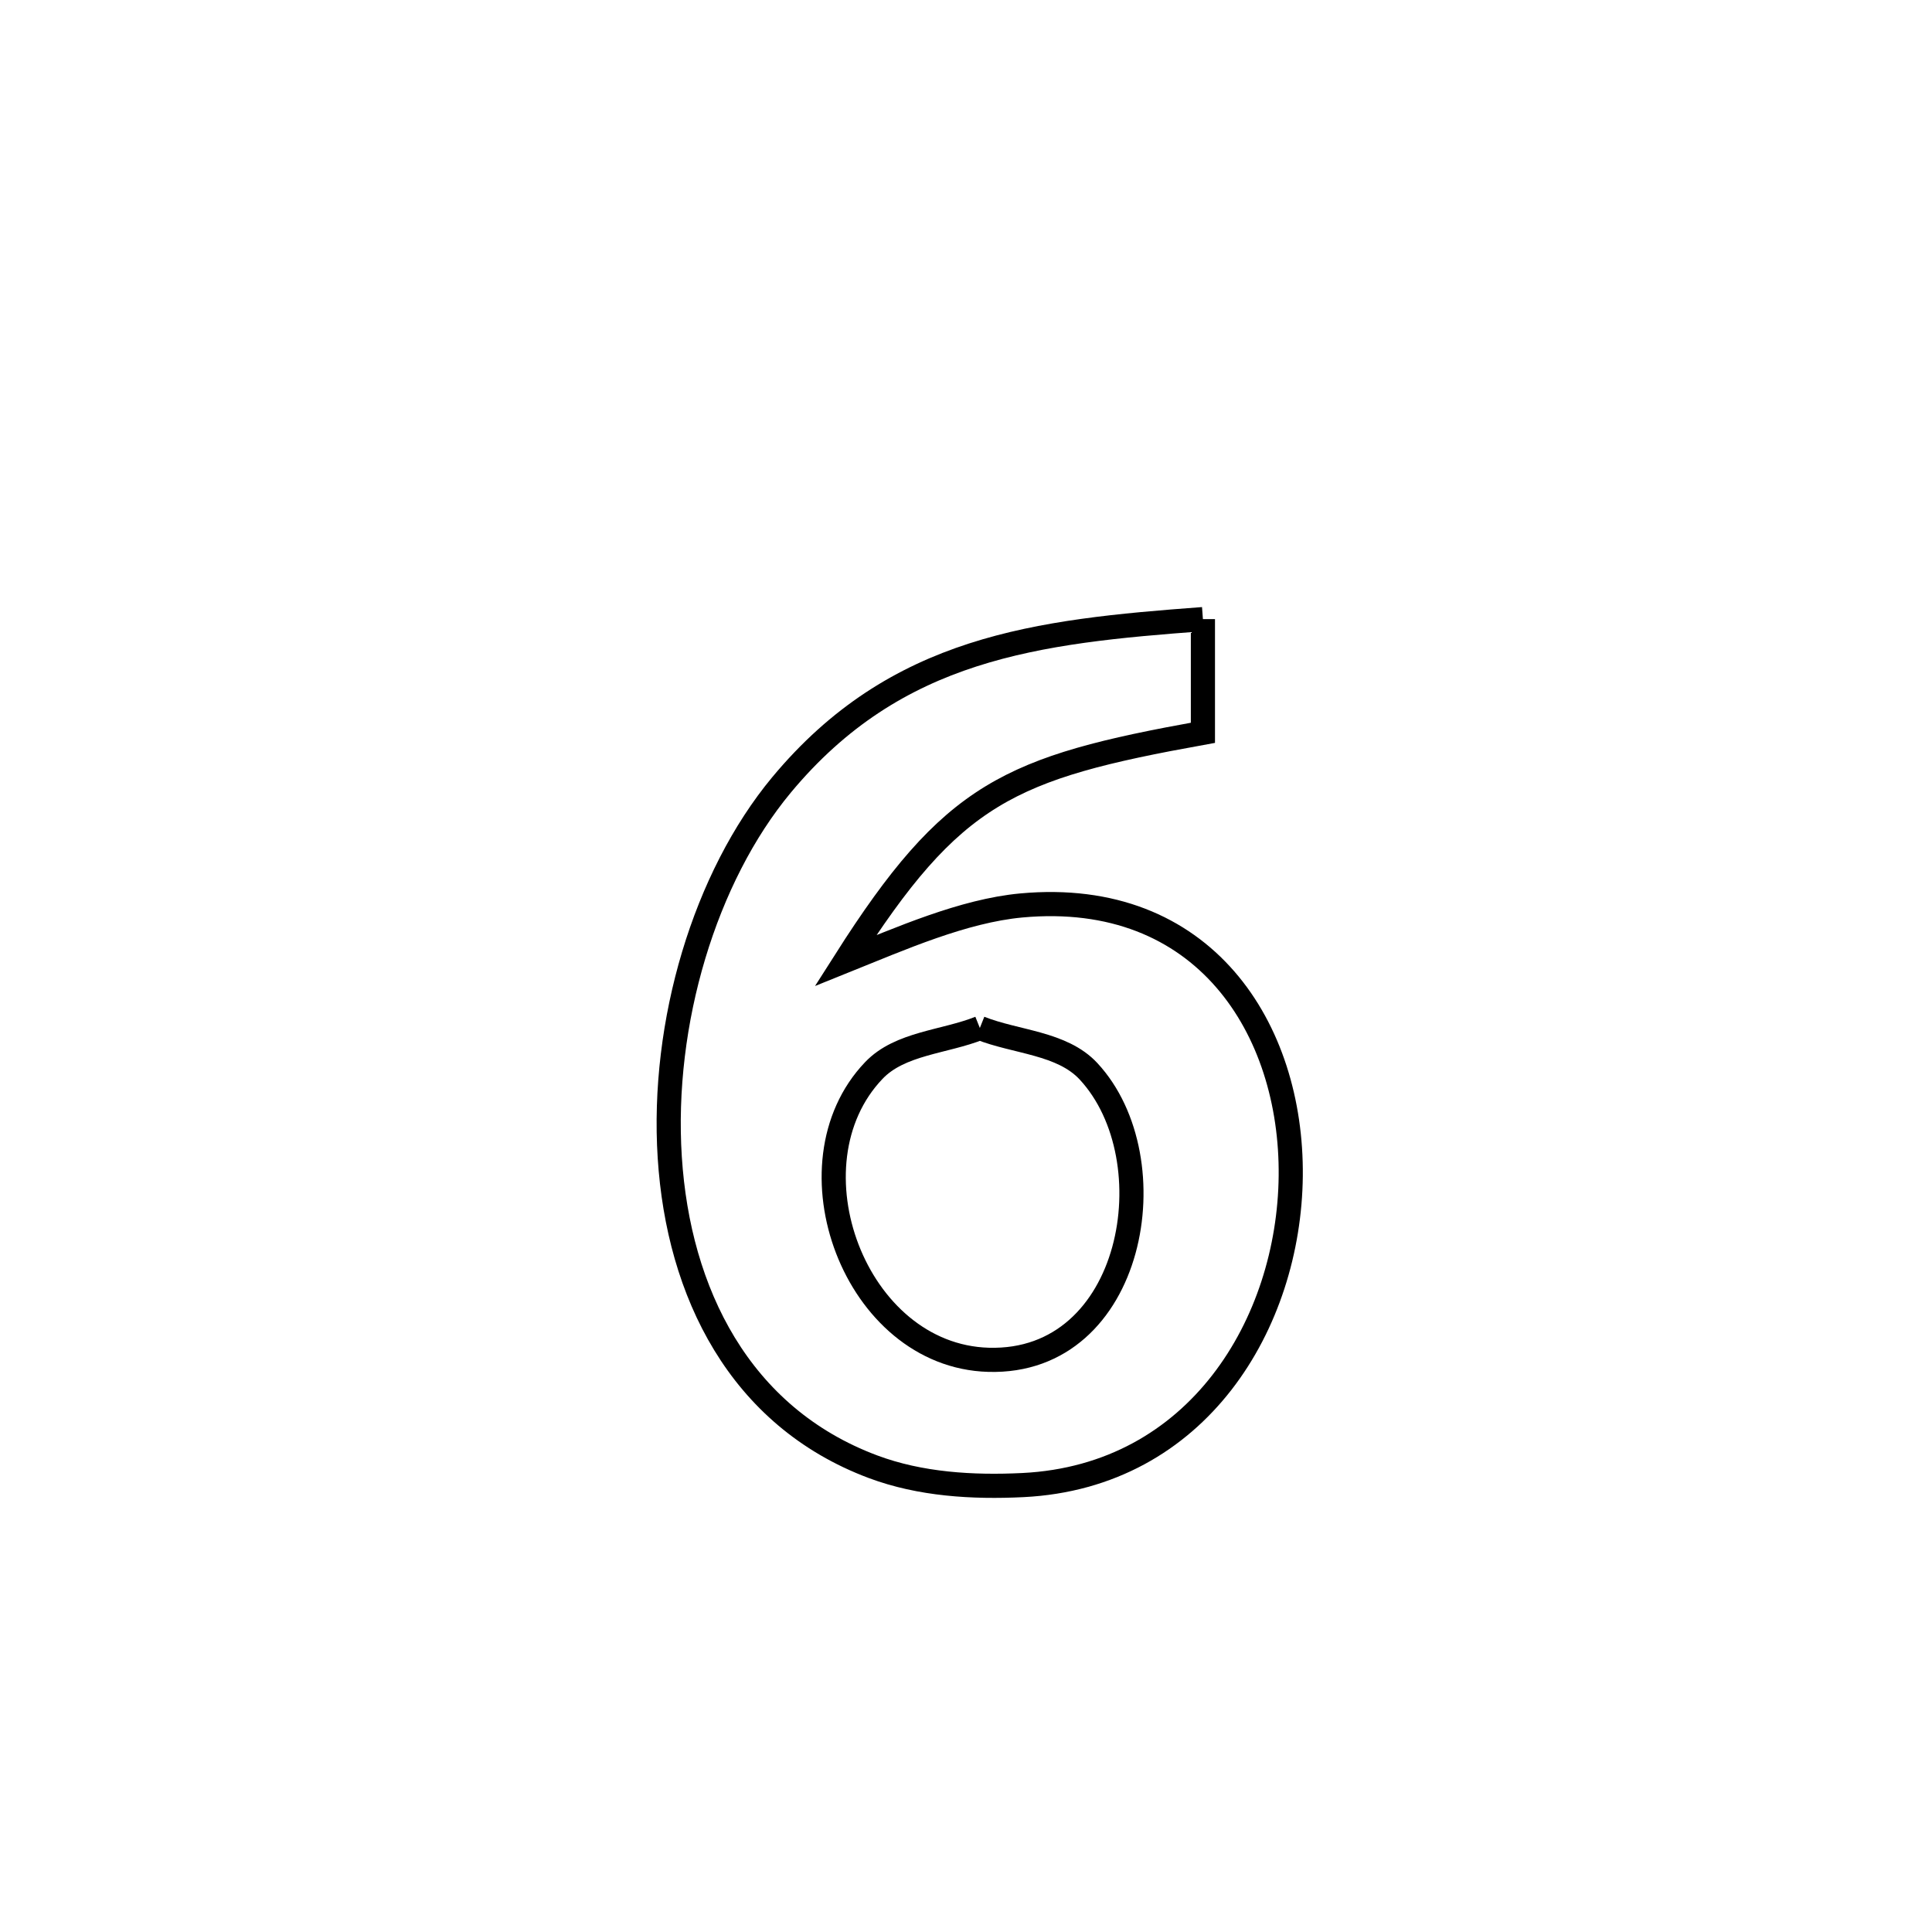 <svg xmlns="http://www.w3.org/2000/svg" viewBox="0.0 0.0 24.0 24.0" height="200px" width="200px"><path fill="none" stroke="black" stroke-width=".3" stroke-opacity="1.0"  filling="0" d="M14.943 7.691 L14.943 7.691 C14.943 8.161 14.943 8.632 14.943 9.103 L14.943 9.103 C12.531 9.538 11.833 9.843 10.502 11.935 L10.502 11.935 C11.185 11.66 11.966 11.315 12.686 11.248 C14.96 11.038 16.053 12.784 16.034 14.609 C16.015 16.434 14.884 18.339 12.709 18.448 C12.083 18.479 11.431 18.44 10.844 18.22 C9.186 17.599 8.427 16.054 8.32 14.378 C8.213 12.702 8.758 10.895 9.707 9.752 C11.132 8.038 12.877 7.844 14.943 7.691 L14.943 7.691"></path>
<path fill="none" stroke="black" stroke-width=".3" stroke-opacity="1.0"  filling="0" d="M12.172 12.77 L12.172 12.77 C12.622 12.949 13.192 12.953 13.522 13.308 C14.537 14.402 14.093 16.945 12.279 16.892 C10.618 16.844 9.74 14.466 10.855 13.298 C11.181 12.956 11.733 12.946 12.172 12.77 L12.172 12.77"></path></svg>
